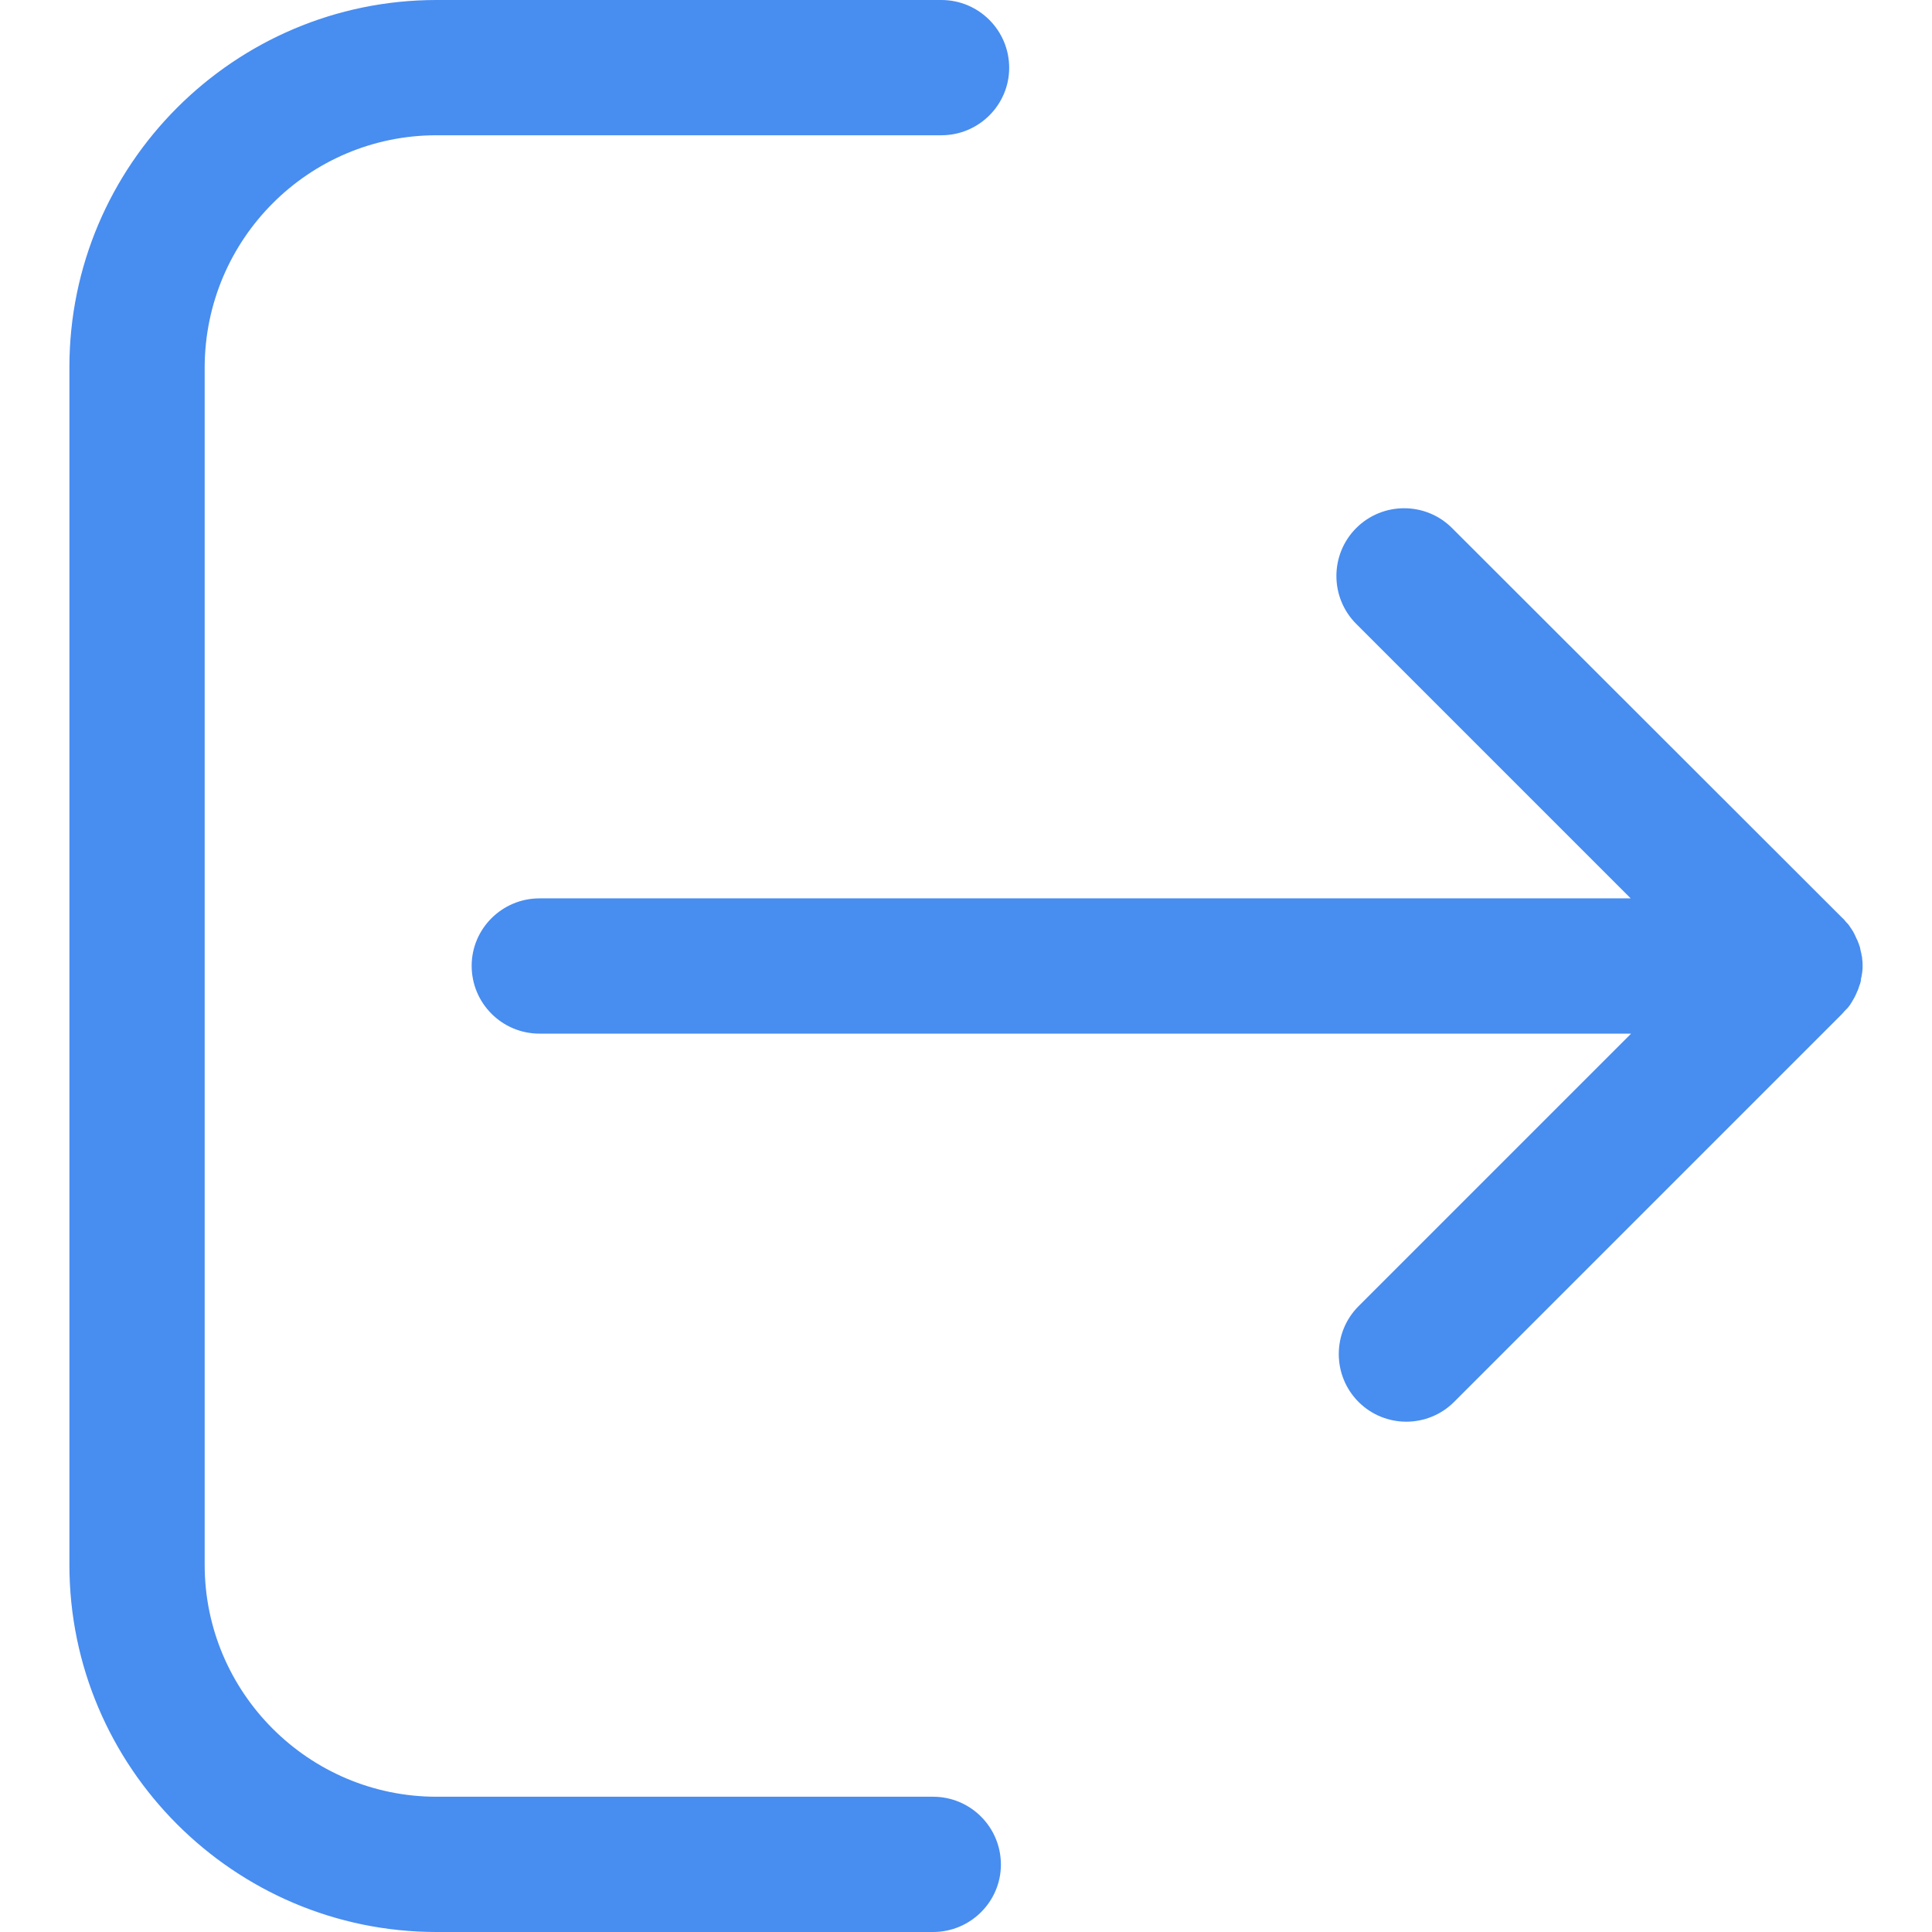 <svg enable-background="new 0 0 489.9 489.9" height="512" viewBox="0 0 489.9 489.9" width="512" xmlns="http://www.w3.org/2000/svg"><g fill="#488df0"><path d="m468.3 255.8c.1-.1.1-.1.2-.2.3-.4.6-.7.8-1.1.1-.1.1-.2.2-.3.2-.4.5-.8.7-1.2 0-.1.1-.2.1-.2.2-.4.4-.8.6-1.3 0-.1 0-.1.1-.2.2-.4.3-.9.5-1.4 0-.1 0-.2.1-.2.1-.5.3-.9.3-1.4 0-.2 0-.3.1-.5.1-.4.1-.8.2-1.2.1-.6.1-1.1.1-1.7s0-1.1-.1-1.7c0-.4-.1-.8-.2-1.2 0-.2 0-.3-.1-.5-.1-.5-.2-.9-.3-1.4 0-.1 0-.2-.1-.2-.1-.5-.3-.9-.5-1.4 0-.1 0-.1-.1-.2-.2-.4-.4-.9-.6-1.3 0-.1-.1-.2-.1-.2-.2-.4-.4-.8-.7-1.2-.1-.1-.1-.2-.2-.3-.3-.4-.5-.8-.8-1.1-.1-.1-.1-.1-.2-.2-.4-.4-.7-.9-1.2-1.3l-98.9-98.8c-6.7-6.7-17.6-6.7-24.3 0s-6.7 17.6 0 24.3l69.6 69.6h-276.7c-9.5 0-17.2 7.7-17.2 17.1 0 9.5 7.7 17.2 17.2 17.2h276.8l-69.1 69.1c-6.7 6.7-6.7 17.6 0 24.3 3.3 3.3 7.7 5 12.1 5s8.8-1.7 12.1-5l98.3-98.3c.5-.6.9-1 1.3-1.4z"/><path d="m110.7 34.3h128c9.5 0 17.2-7.7 17.2-17.1 0-9.5-7.7-17.2-17.2-17.2h-128c-51.3 0-93.1 41.8-93.1 93.1v303.7c0 51.3 41.8 93.1 93.1 93.1h125.9c9.5 0 17.2-7.7 17.2-17.1 0-9.5-7.7-17.2-17.2-17.2h-125.9c-32.4 0-58.8-26.4-58.8-58.8v-303.7c.1-32.5 26.4-58.8 58.8-58.8z"/></g></svg>